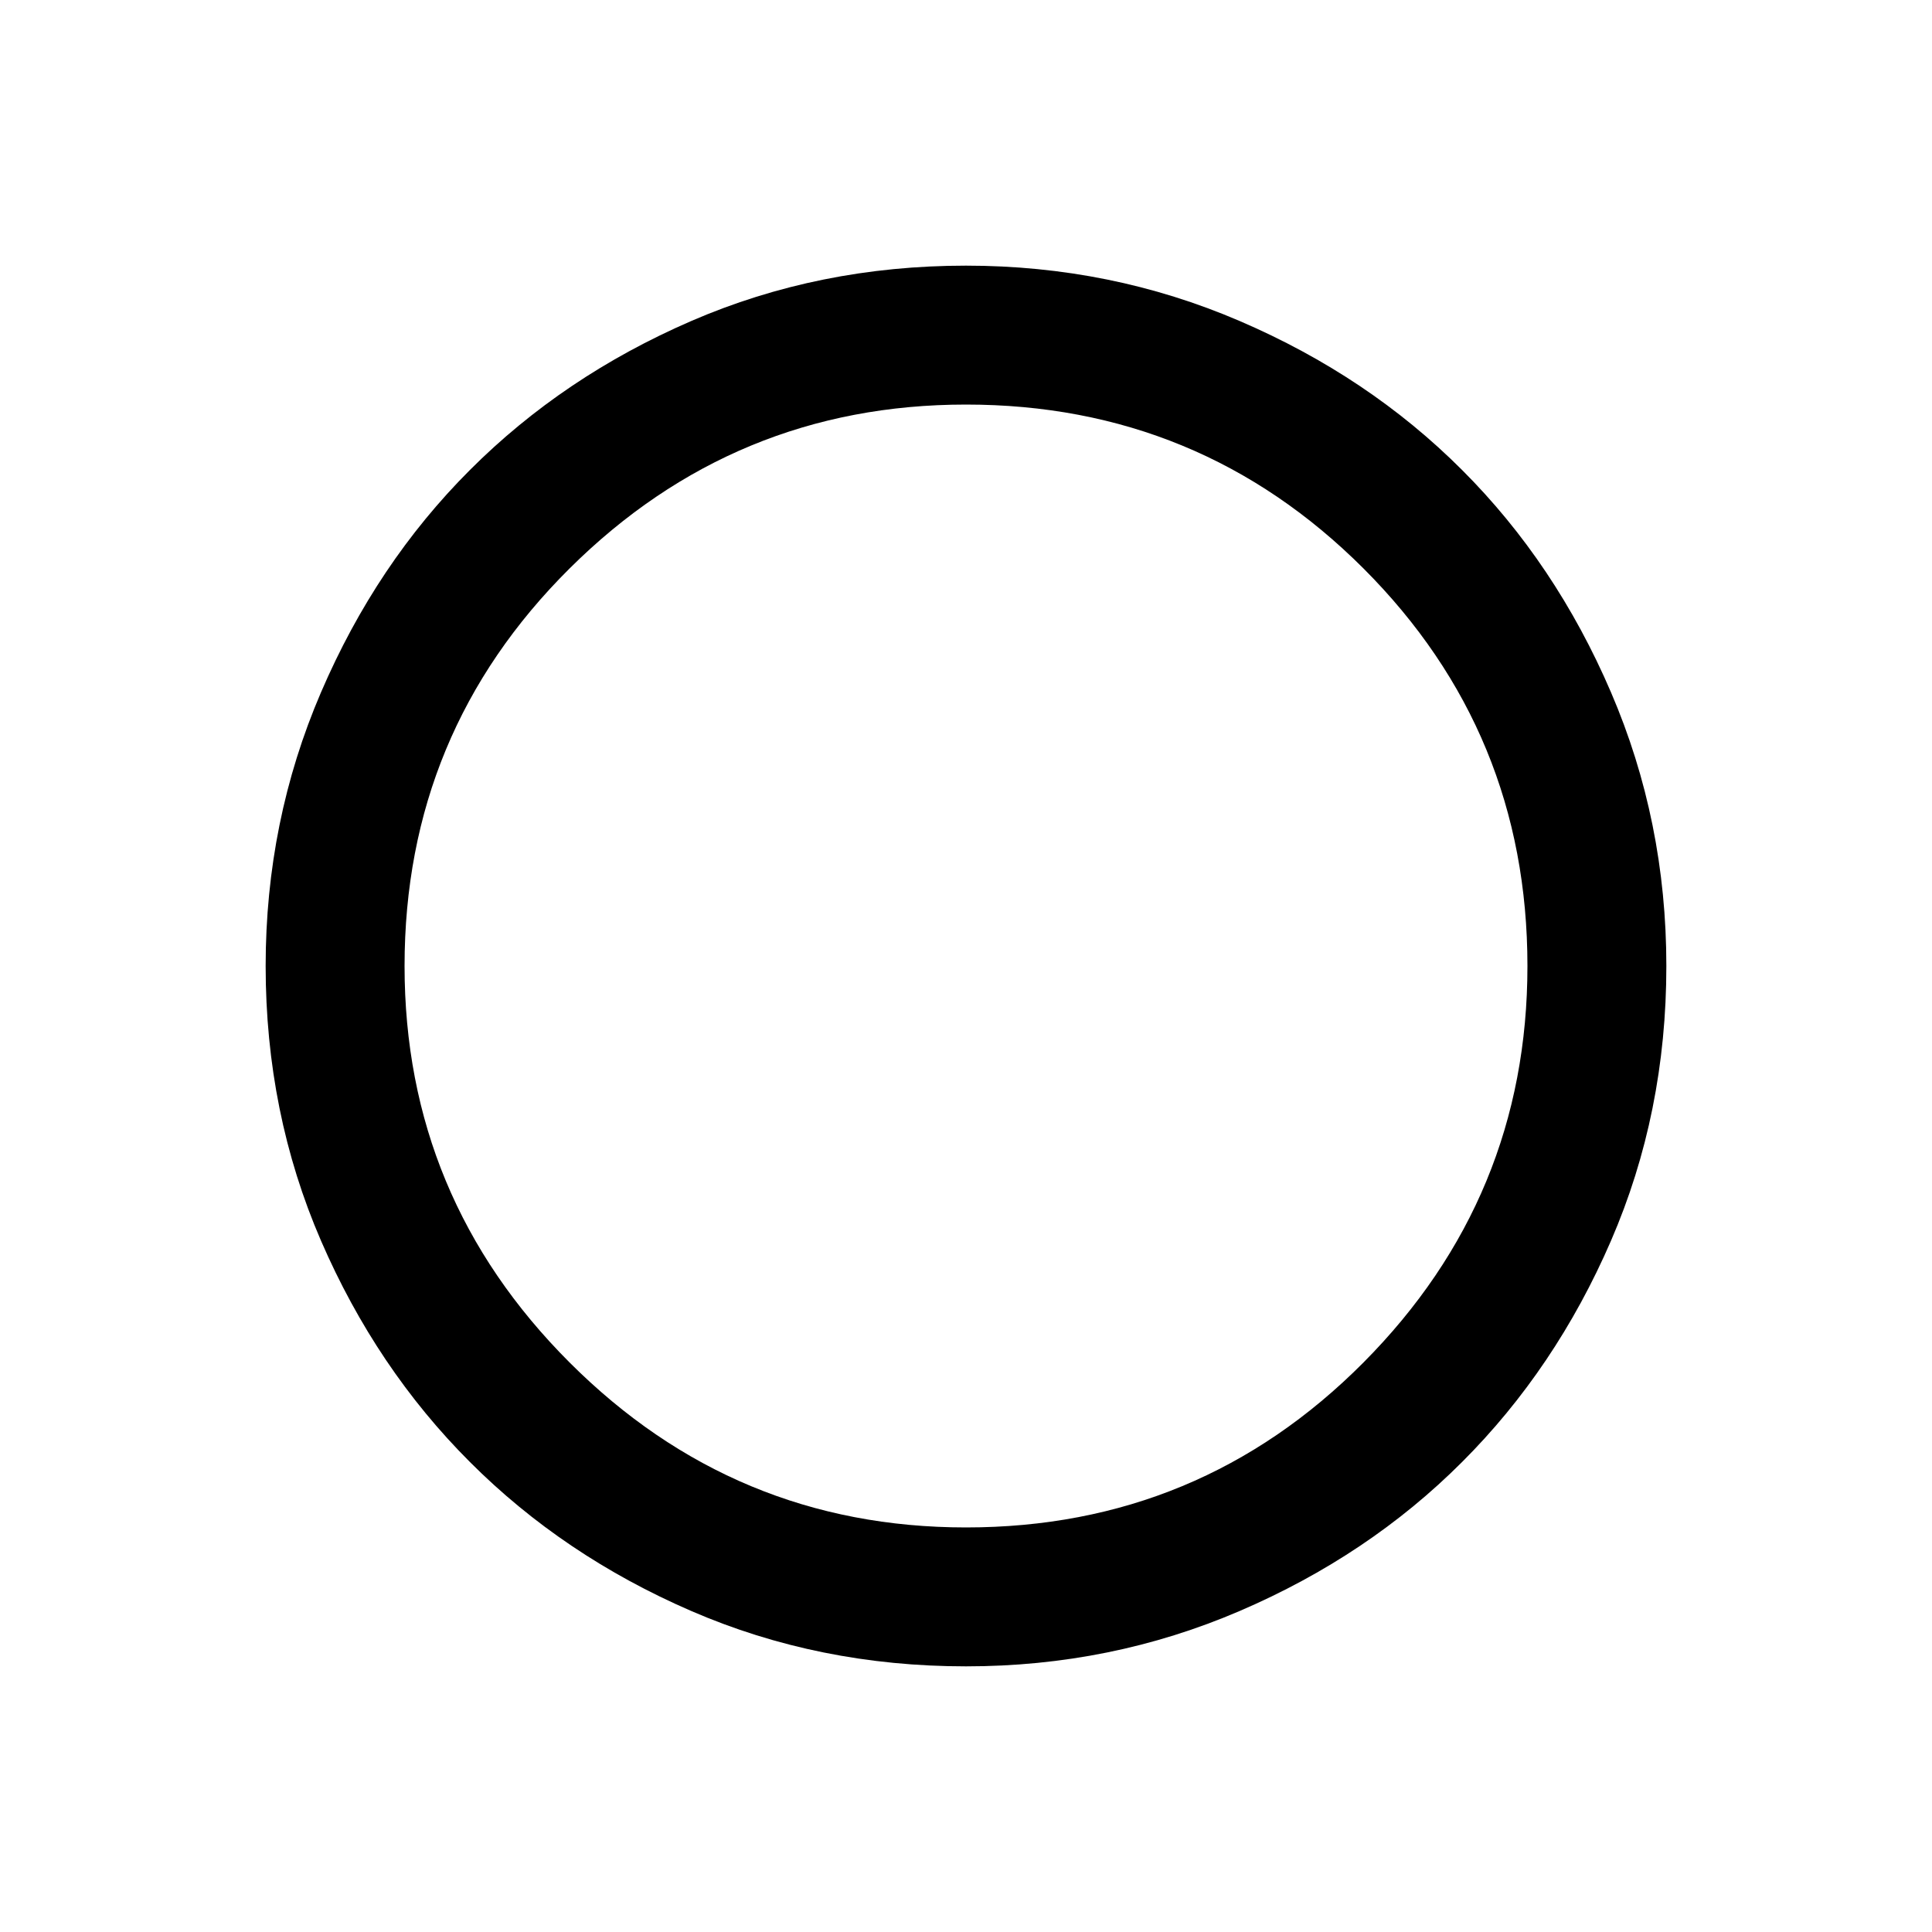 <svg xmlns="http://www.w3.org/2000/svg" height="20" width="20"><path d="M10 17.25q-1.521 0-2.844-.573t-2.291-1.542q-.969-.968-1.542-2.291Q2.75 11.521 2.75 10q0-1.5.573-2.833.573-1.334 1.542-2.302.968-.969 2.291-1.542Q8.479 2.75 10 2.75q1.5 0 2.833.573 1.334.573 2.302 1.542.969.968 1.542 2.302Q17.25 8.5 17.25 10q0 1.521-.573 2.844t-1.542 2.291q-.968.969-2.302 1.542-1.333.573-2.833.573Zm0-1.438q2.417 0 4.115-1.708 1.697-1.708 1.697-4.104 0-2.417-1.697-4.115Q12.417 4.188 10 4.188q-2.396 0-4.104 1.697Q4.188 7.583 4.188 10q0 2.396 1.708 4.104Q7.604 15.812 10 15.812Z"/></svg>